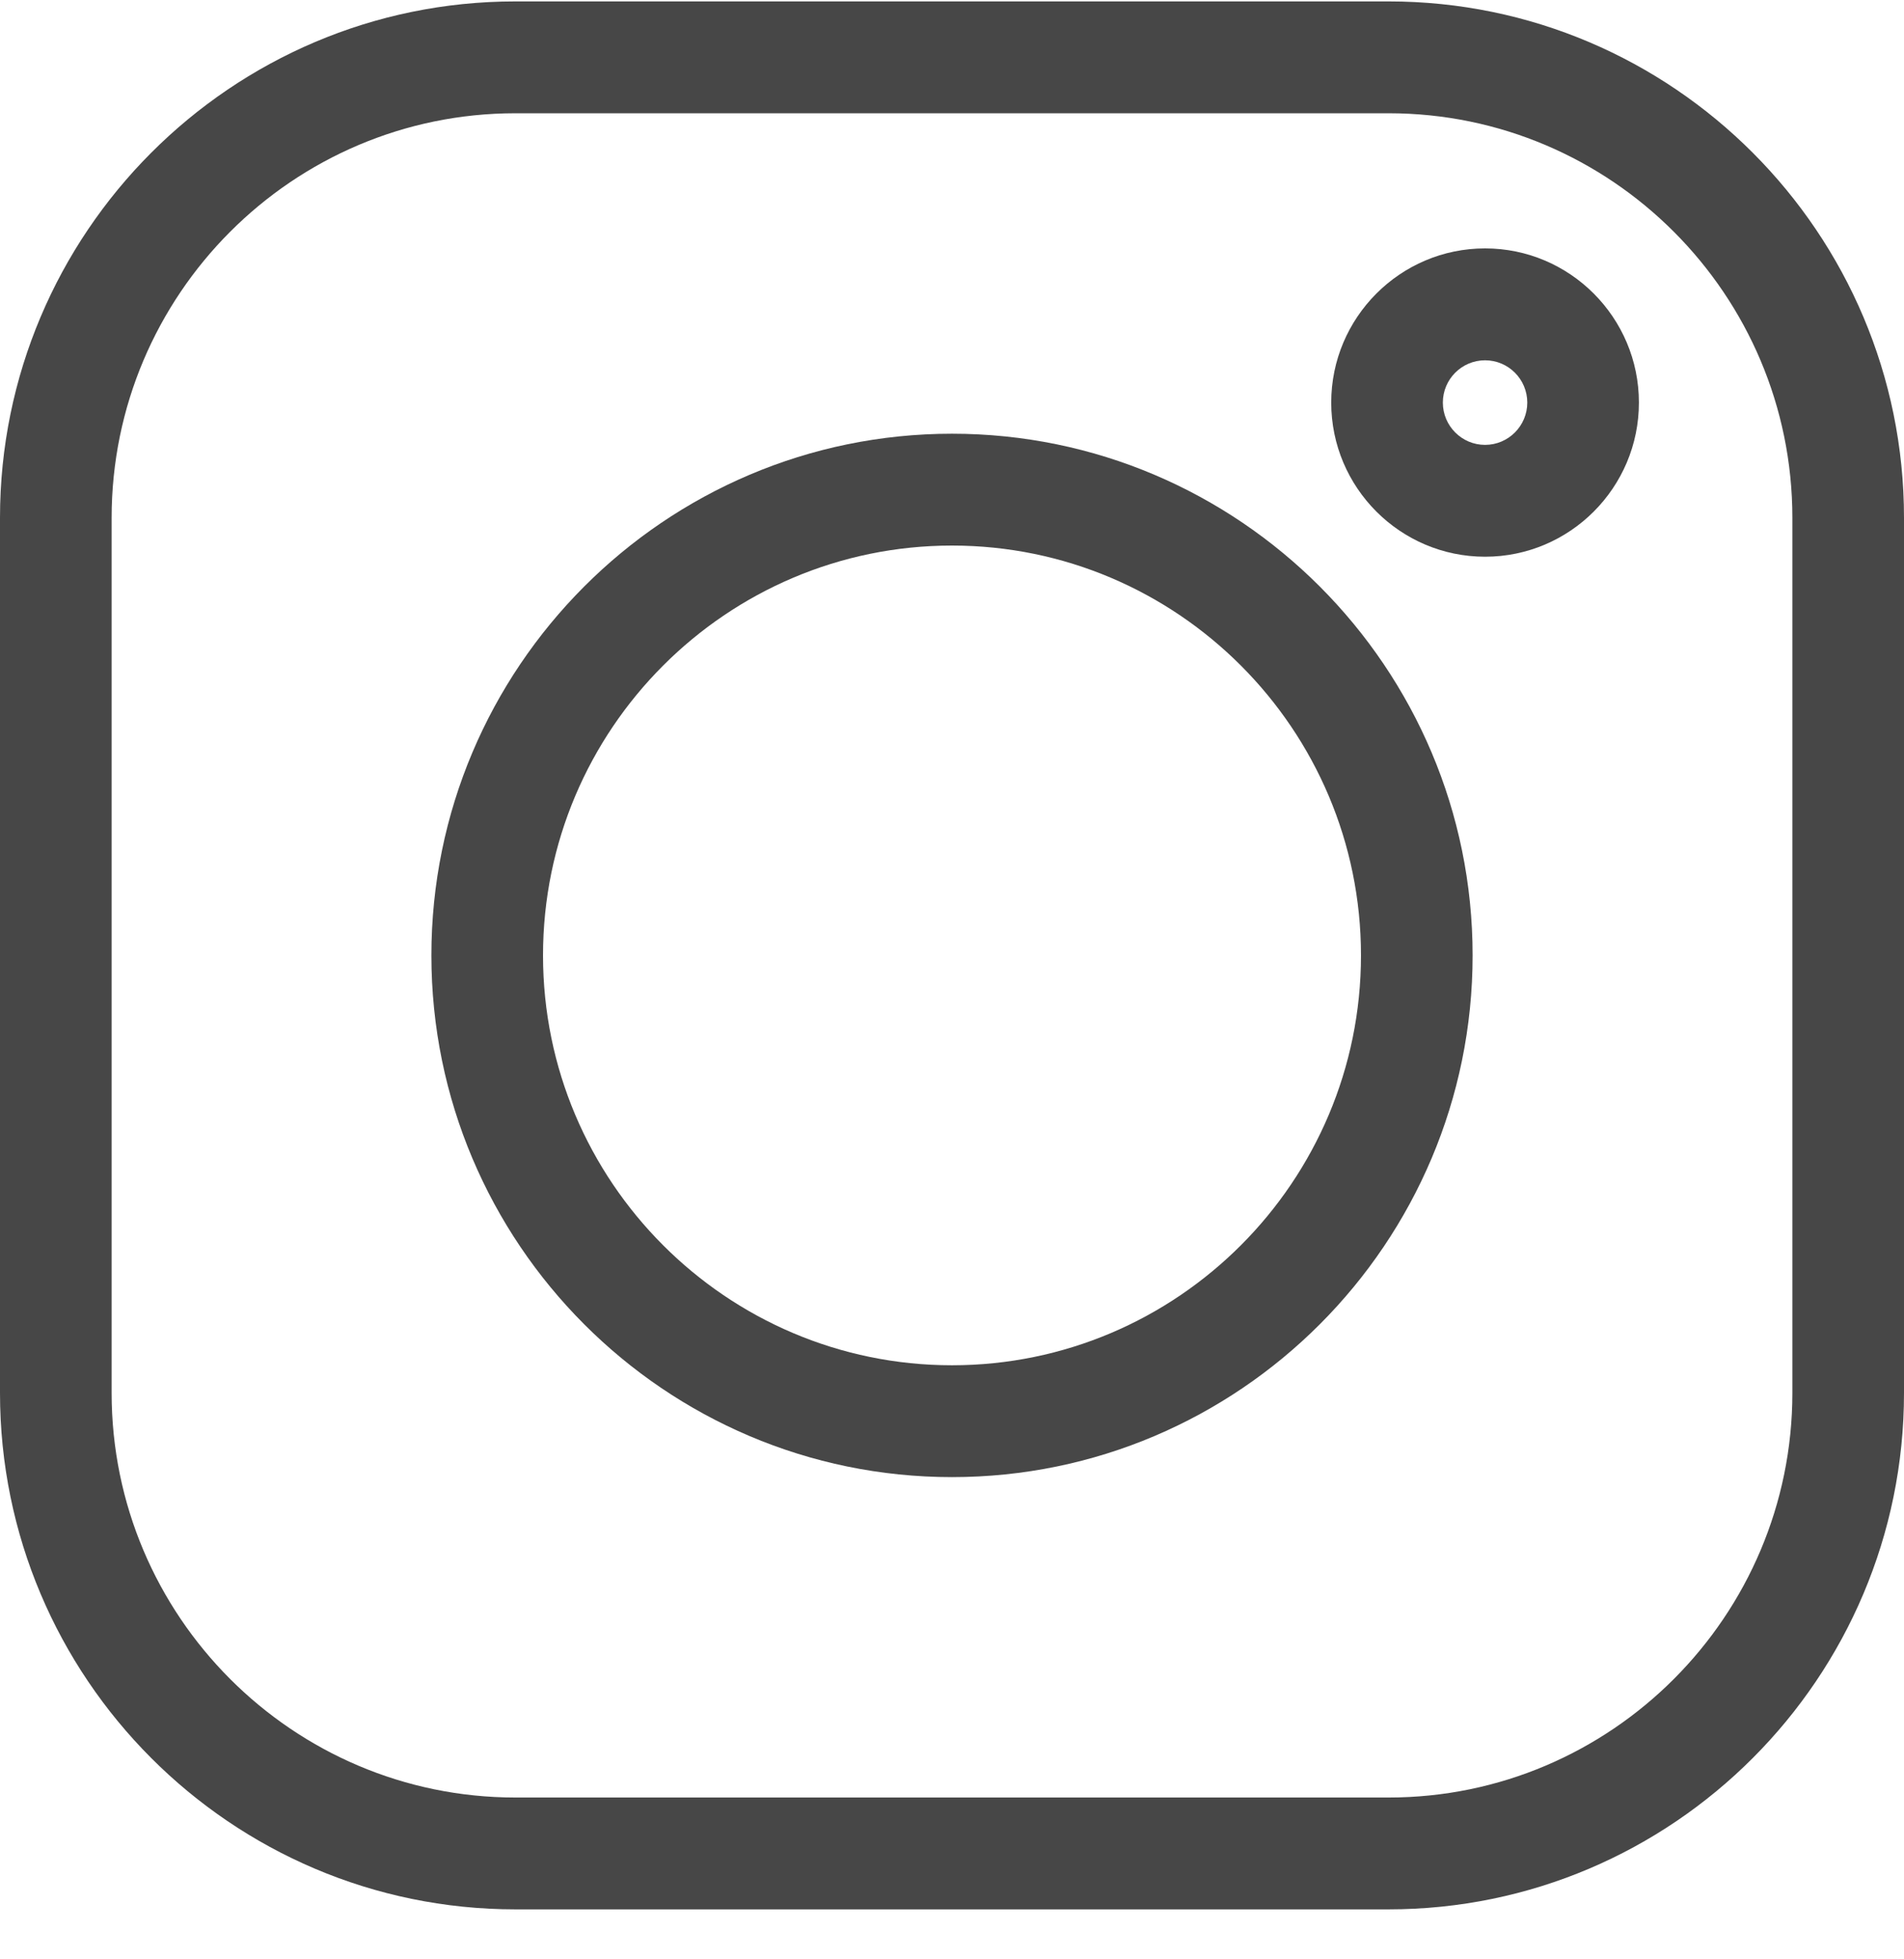 <svg width="35" height="36" viewBox="0 0 35 36" fill="none" xmlns="http://www.w3.org/2000/svg">
<path d="M25.526 0.026H9.474C4.25 0.026 0 4.283 0 9.515V25.593C0 30.826 4.25 35.082 9.474 35.082H25.526C30.75 35.082 35 30.826 35 25.593V9.515C35 4.283 30.75 0.026 25.526 0.026V0.026ZM32.948 25.593C32.948 29.692 29.619 33.027 25.526 33.027H9.474C5.381 33.027 2.052 29.692 2.052 25.593V9.515C2.052 5.416 5.381 2.081 9.474 2.081H25.526C29.619 2.081 32.948 5.416 32.948 9.515V25.593Z" fill="#474747"/>
<path d="M17.5 7.969C12.223 7.969 7.93 12.269 7.93 17.554C7.93 22.84 12.223 27.14 17.5 27.14C22.777 27.14 27.07 22.84 27.07 17.554C27.07 12.269 22.777 7.969 17.5 7.969ZM17.5 25.085C13.355 25.085 9.982 21.707 9.982 17.554C9.982 13.402 13.355 10.024 17.5 10.024C21.646 10.024 25.018 13.402 25.018 17.554C25.018 21.707 21.646 25.085 17.5 25.085Z" fill="#474747"/>
<path d="M27.299 4.564C25.74 4.564 24.471 5.835 24.471 7.397C24.471 8.959 25.74 10.229 27.299 10.229C28.858 10.229 30.127 8.959 30.127 7.397C30.127 5.835 28.858 4.564 27.299 4.564ZM27.299 8.174C26.871 8.174 26.523 7.825 26.523 7.397C26.523 6.968 26.871 6.62 27.299 6.62C27.727 6.62 28.075 6.968 28.075 7.397C28.075 7.825 27.727 8.174 27.299 8.174Z" fill="#474747"/>
</svg>
